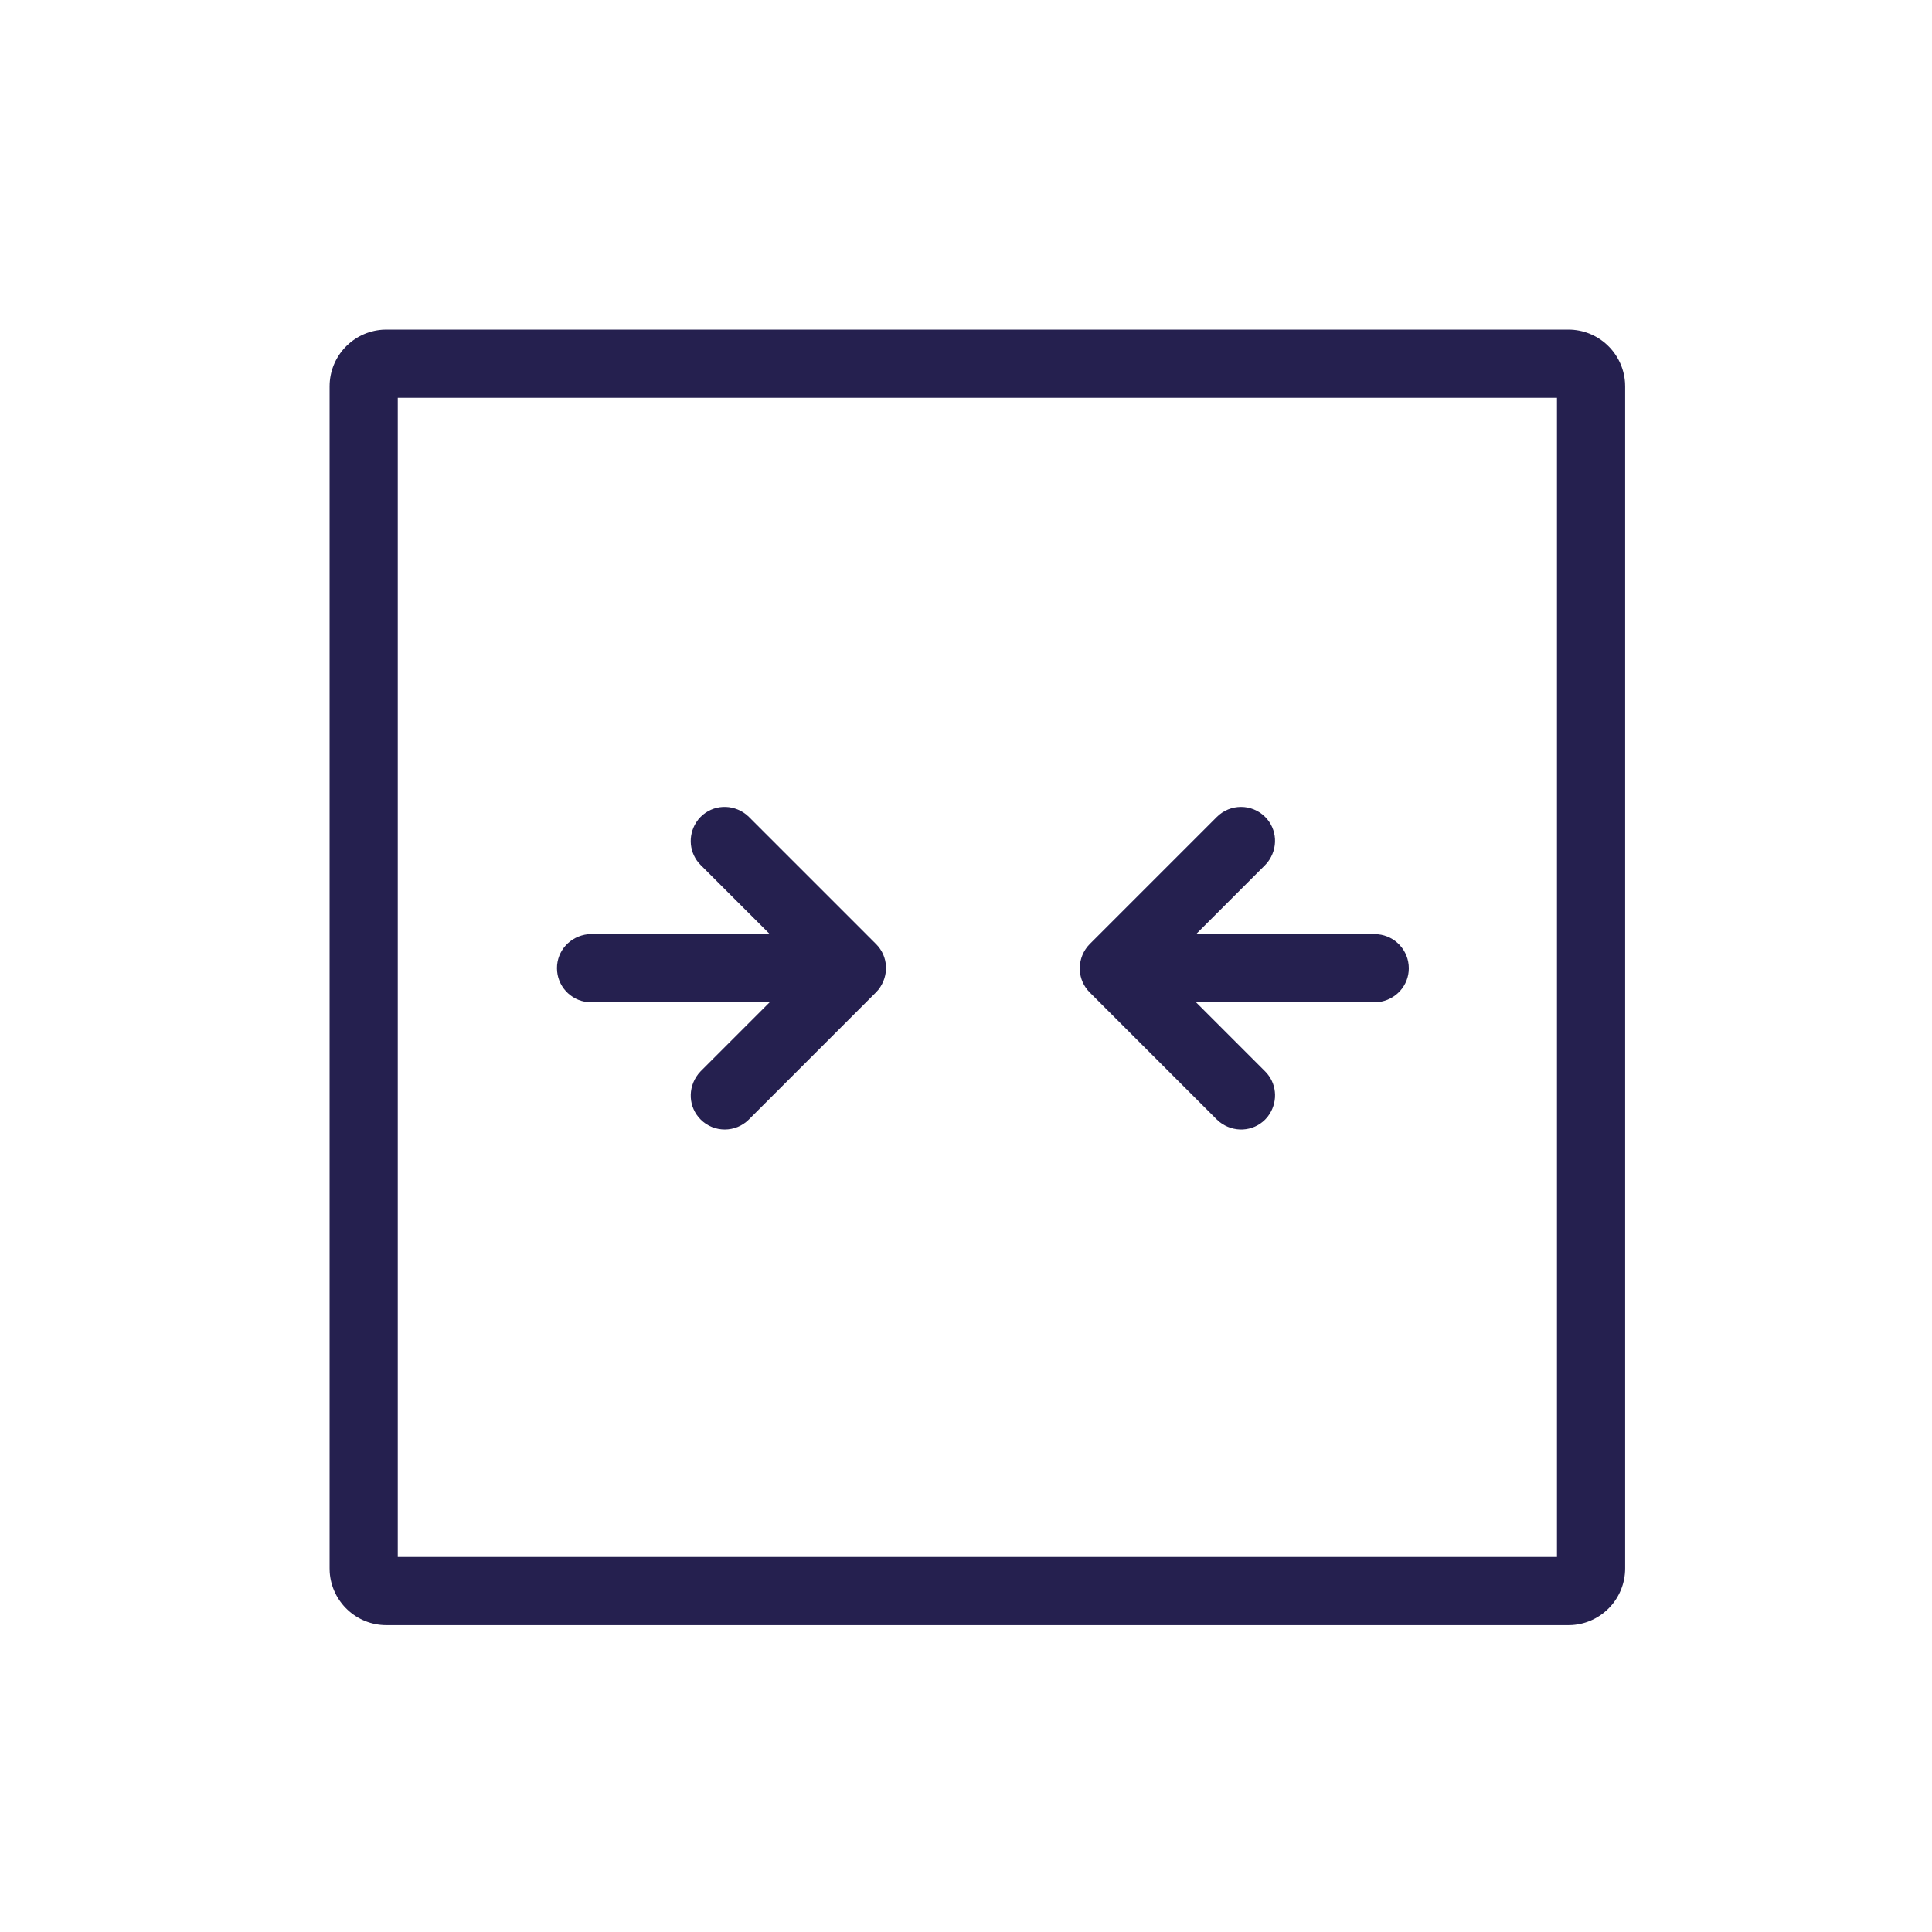 <svg xmlns="http://www.w3.org/2000/svg" width="35" height="35" viewBox="0 0 35 35">
    <g fill="#25204F">
        <path d="M22.647.206c.546 0 .992.425 1.027.962l.002.067v21.412c0 .546-.424.992-.961 1.027l-.068.002H1.235c-.545 0-.992-.424-1.027-.961l-.002-.068V1.235C.206.69.63.243 1.168.208l.067-.002h21.412zm-.206 1.235h-21v21h21v-21z" transform="translate(5.765 5.765)"/>
        <g>
            <path d="M3.683 5.869l2.305-2.305.043-.048c.199-.255.178-.605-.043-.825L3.683.386 3.635.343C3.381.144 3.031.165 2.81.386l-.043.048-.037.052c-.158.248-.126.567.08.773L4.062 2.51H.825l-.06.003c-.322.037-.558.3-.558.614l.003.06c.03.313.294.558.615.558H4.06L2.81 4.995l-.043.049c-.198.254-.178.604.043.825.241.241.632.241.873 0zM12.162.387L9.857 2.692l-.043.048c-.198.254-.177.604.043.825l2.305 2.305.048.043c.255.199.605.178.826-.043l.043-.048.037-.052c.158-.248.126-.567-.08-.773l-1.252-1.252 3.237.001.06-.003c.322-.037.558-.3.558-.614l-.003-.06c-.03-.313-.294-.558-.615-.558h-3.236l1.25-1.25.044-.049c.198-.254.178-.604-.043-.825-.241-.241-.632-.241-.874 0z" transform="translate(5.765 5.765) translate(4.118 8.647)"/>
        </g>
    </g>
</svg>
